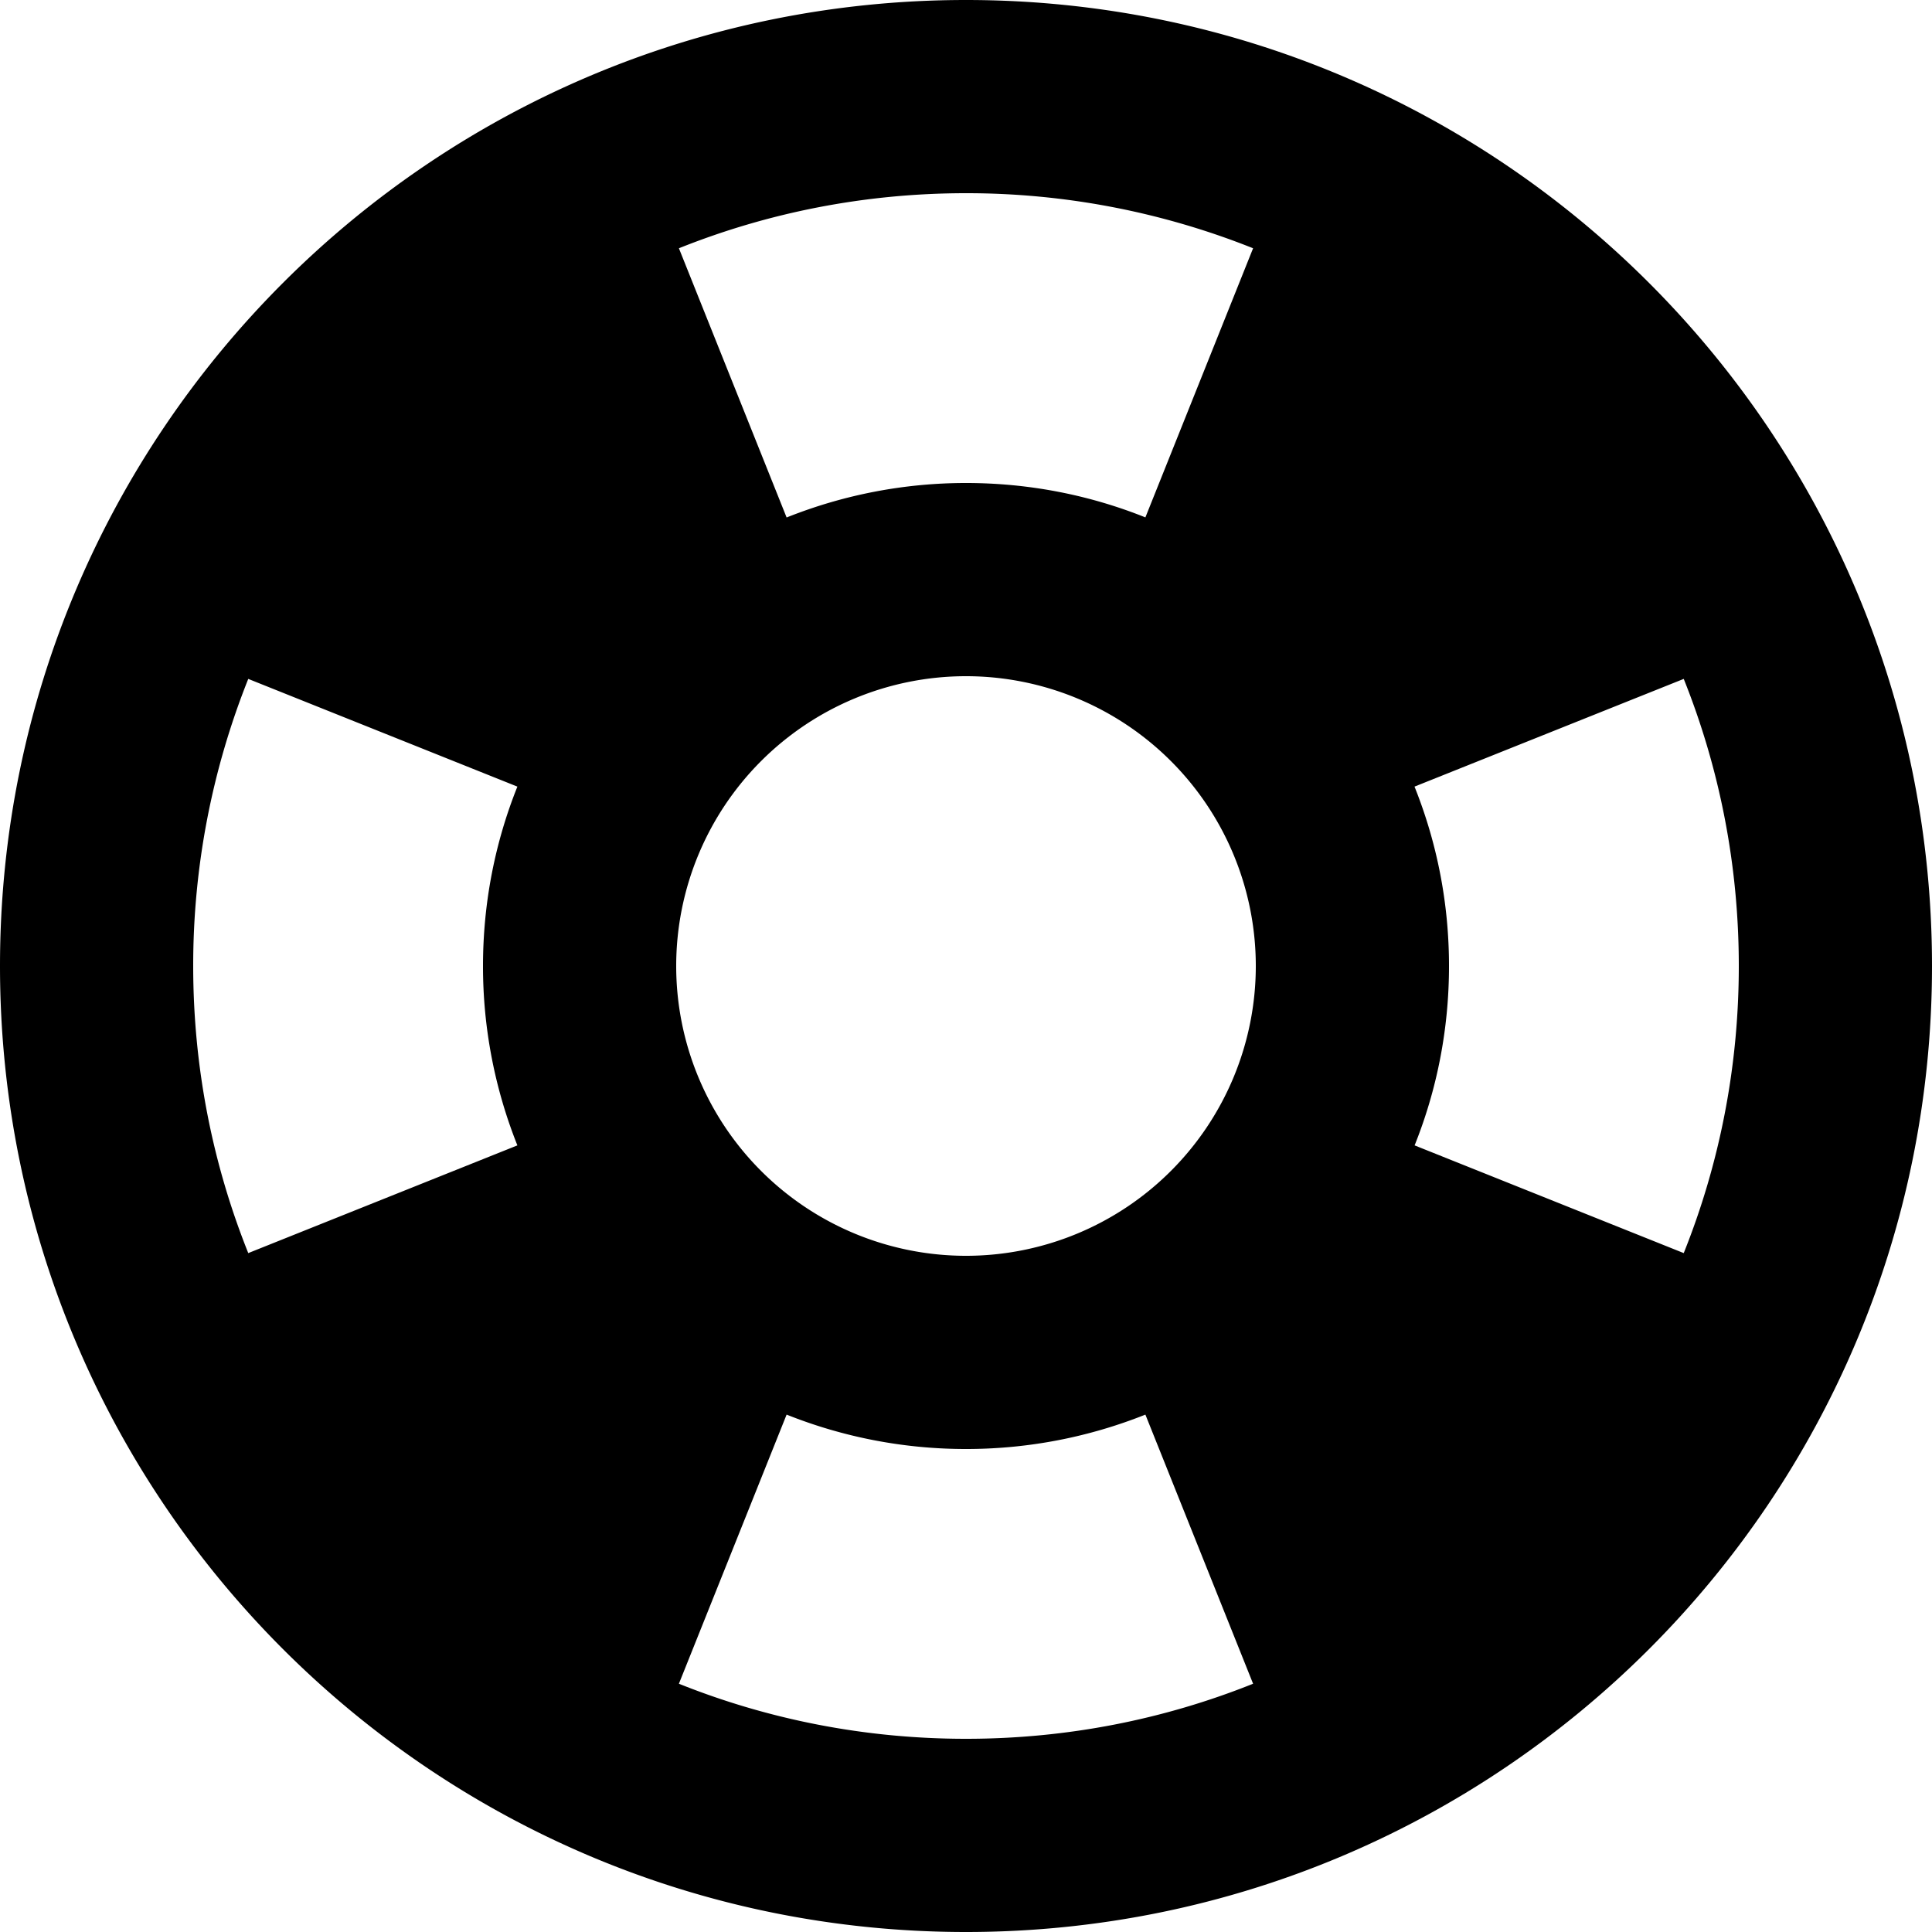 <svg xmlns="http://www.w3.org/2000/svg" viewBox="0 0 20 20">
  <path d="M8.143 14.644 7.028 17.43c.919.368 1.922.57 2.972.57s2.053-.202 2.972-.57l-1.115-2.786A5 5 0 0 1 10 15a5 5 0 0 1-1.857-.356m-2.787-2.787A5 5 0 0 1 5 10c0-.656.126-1.283.356-1.857L2.57 7.028A8 8 0 0 0 2 10c0 1.05.202 2.053.57 2.972zm2.787-6.5A5 5 0 0 1 10 5c.656 0 1.283.126 1.857.356l1.115-2.786A8 8 0 0 0 10 2c-1.05 0-2.053.202-2.972.57zm6.5 2.786c.23.574.357 1.2.357 1.857 0 .656-.126 1.283-.356 1.857l2.786 1.115c.368-.919.57-1.922.57-2.972s-.202-2.053-.57-2.972zM10 13a3 3 0 1 0 0-6 3 3 0 0 0 0 6m0 7C4.477 20 0 15.523 0 10S4.477 0 10 0s10 4.477 10 10-4.477 10-10 10"/>
</svg>
